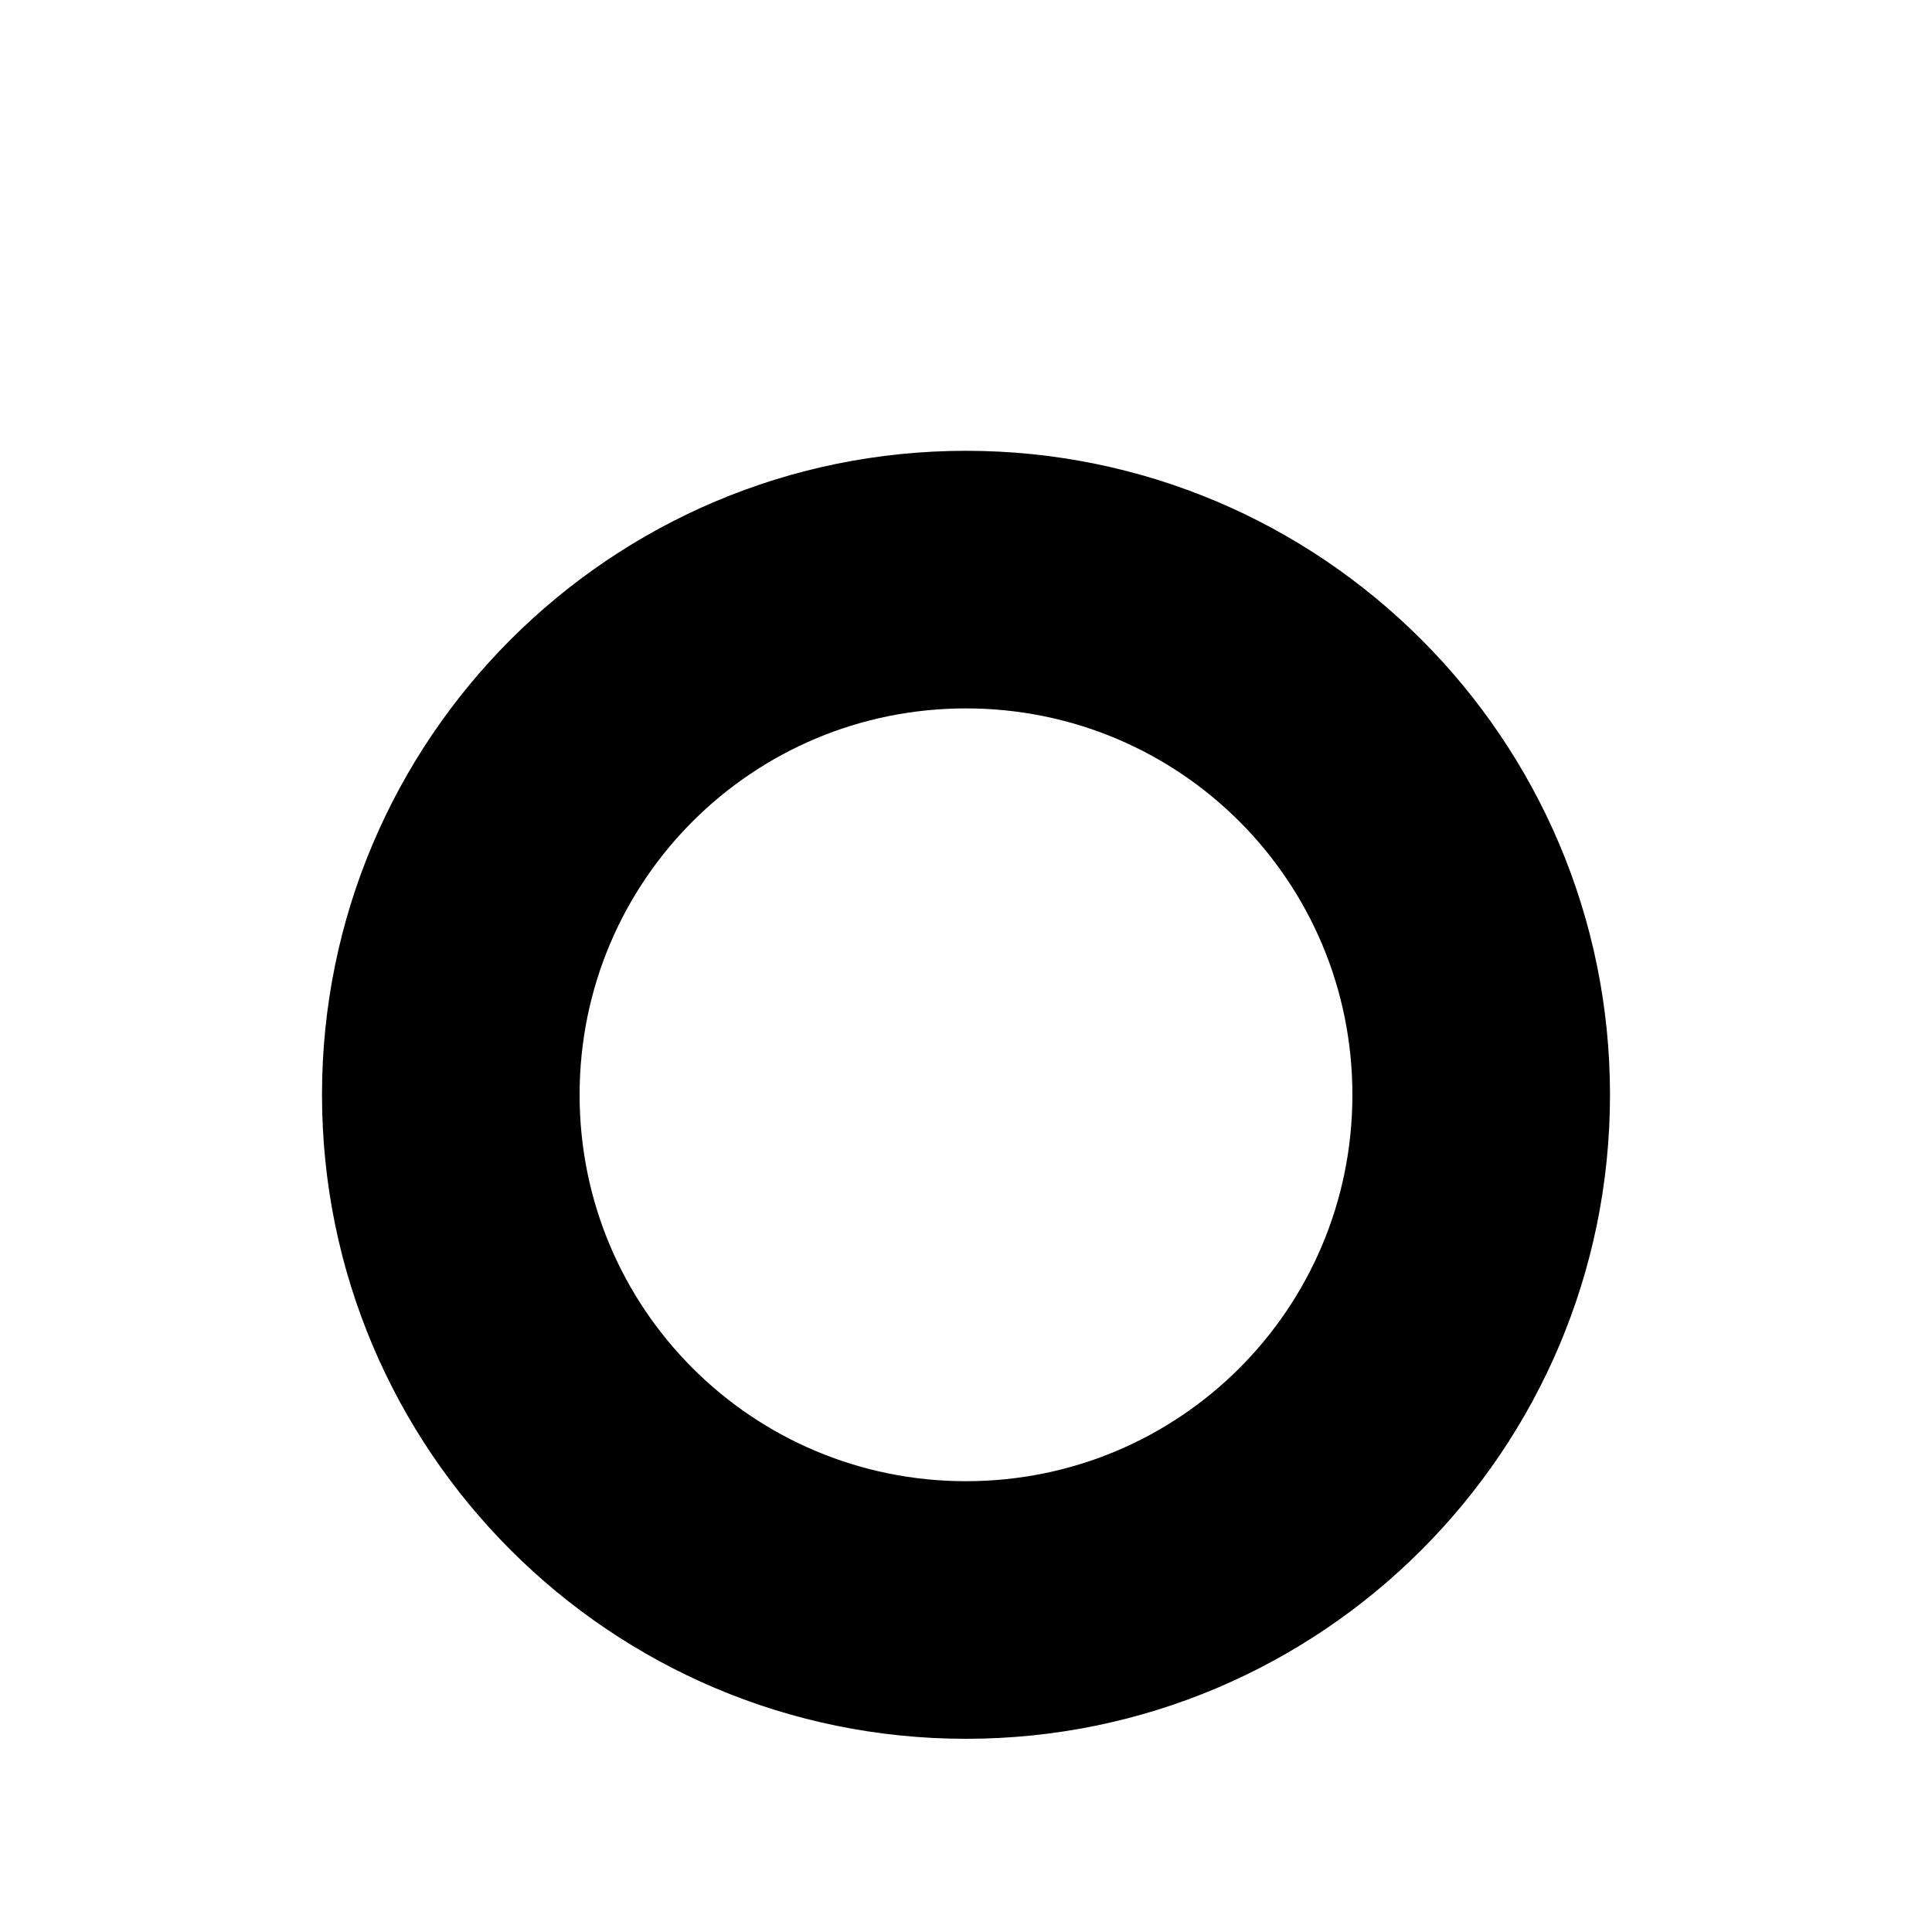 <?xml version="1.0" encoding="UTF-8"?>
<svg width="150" height="150" viewBox="0 0 150 150" fill="none" xmlns="http://www.w3.org/2000/svg">
  <g transform="translate(25,35)">
    <!-- Oracle Text -->
    <path d="M50 0C22.4 0 0 22.4 0 50C0 77.6 22.4 100 50 100C77.6 100 100 77.6 100 50C100 22.4 77.6 0 50 0ZM50 80C33.4 80 20 66.6 20 50C20 33.4 33.4 20 50 20C66.6 20 80 33.4 80 50C80 66.6 66.6 80 50 80Z" fill="currentColor"/>
  </g>
</svg> 